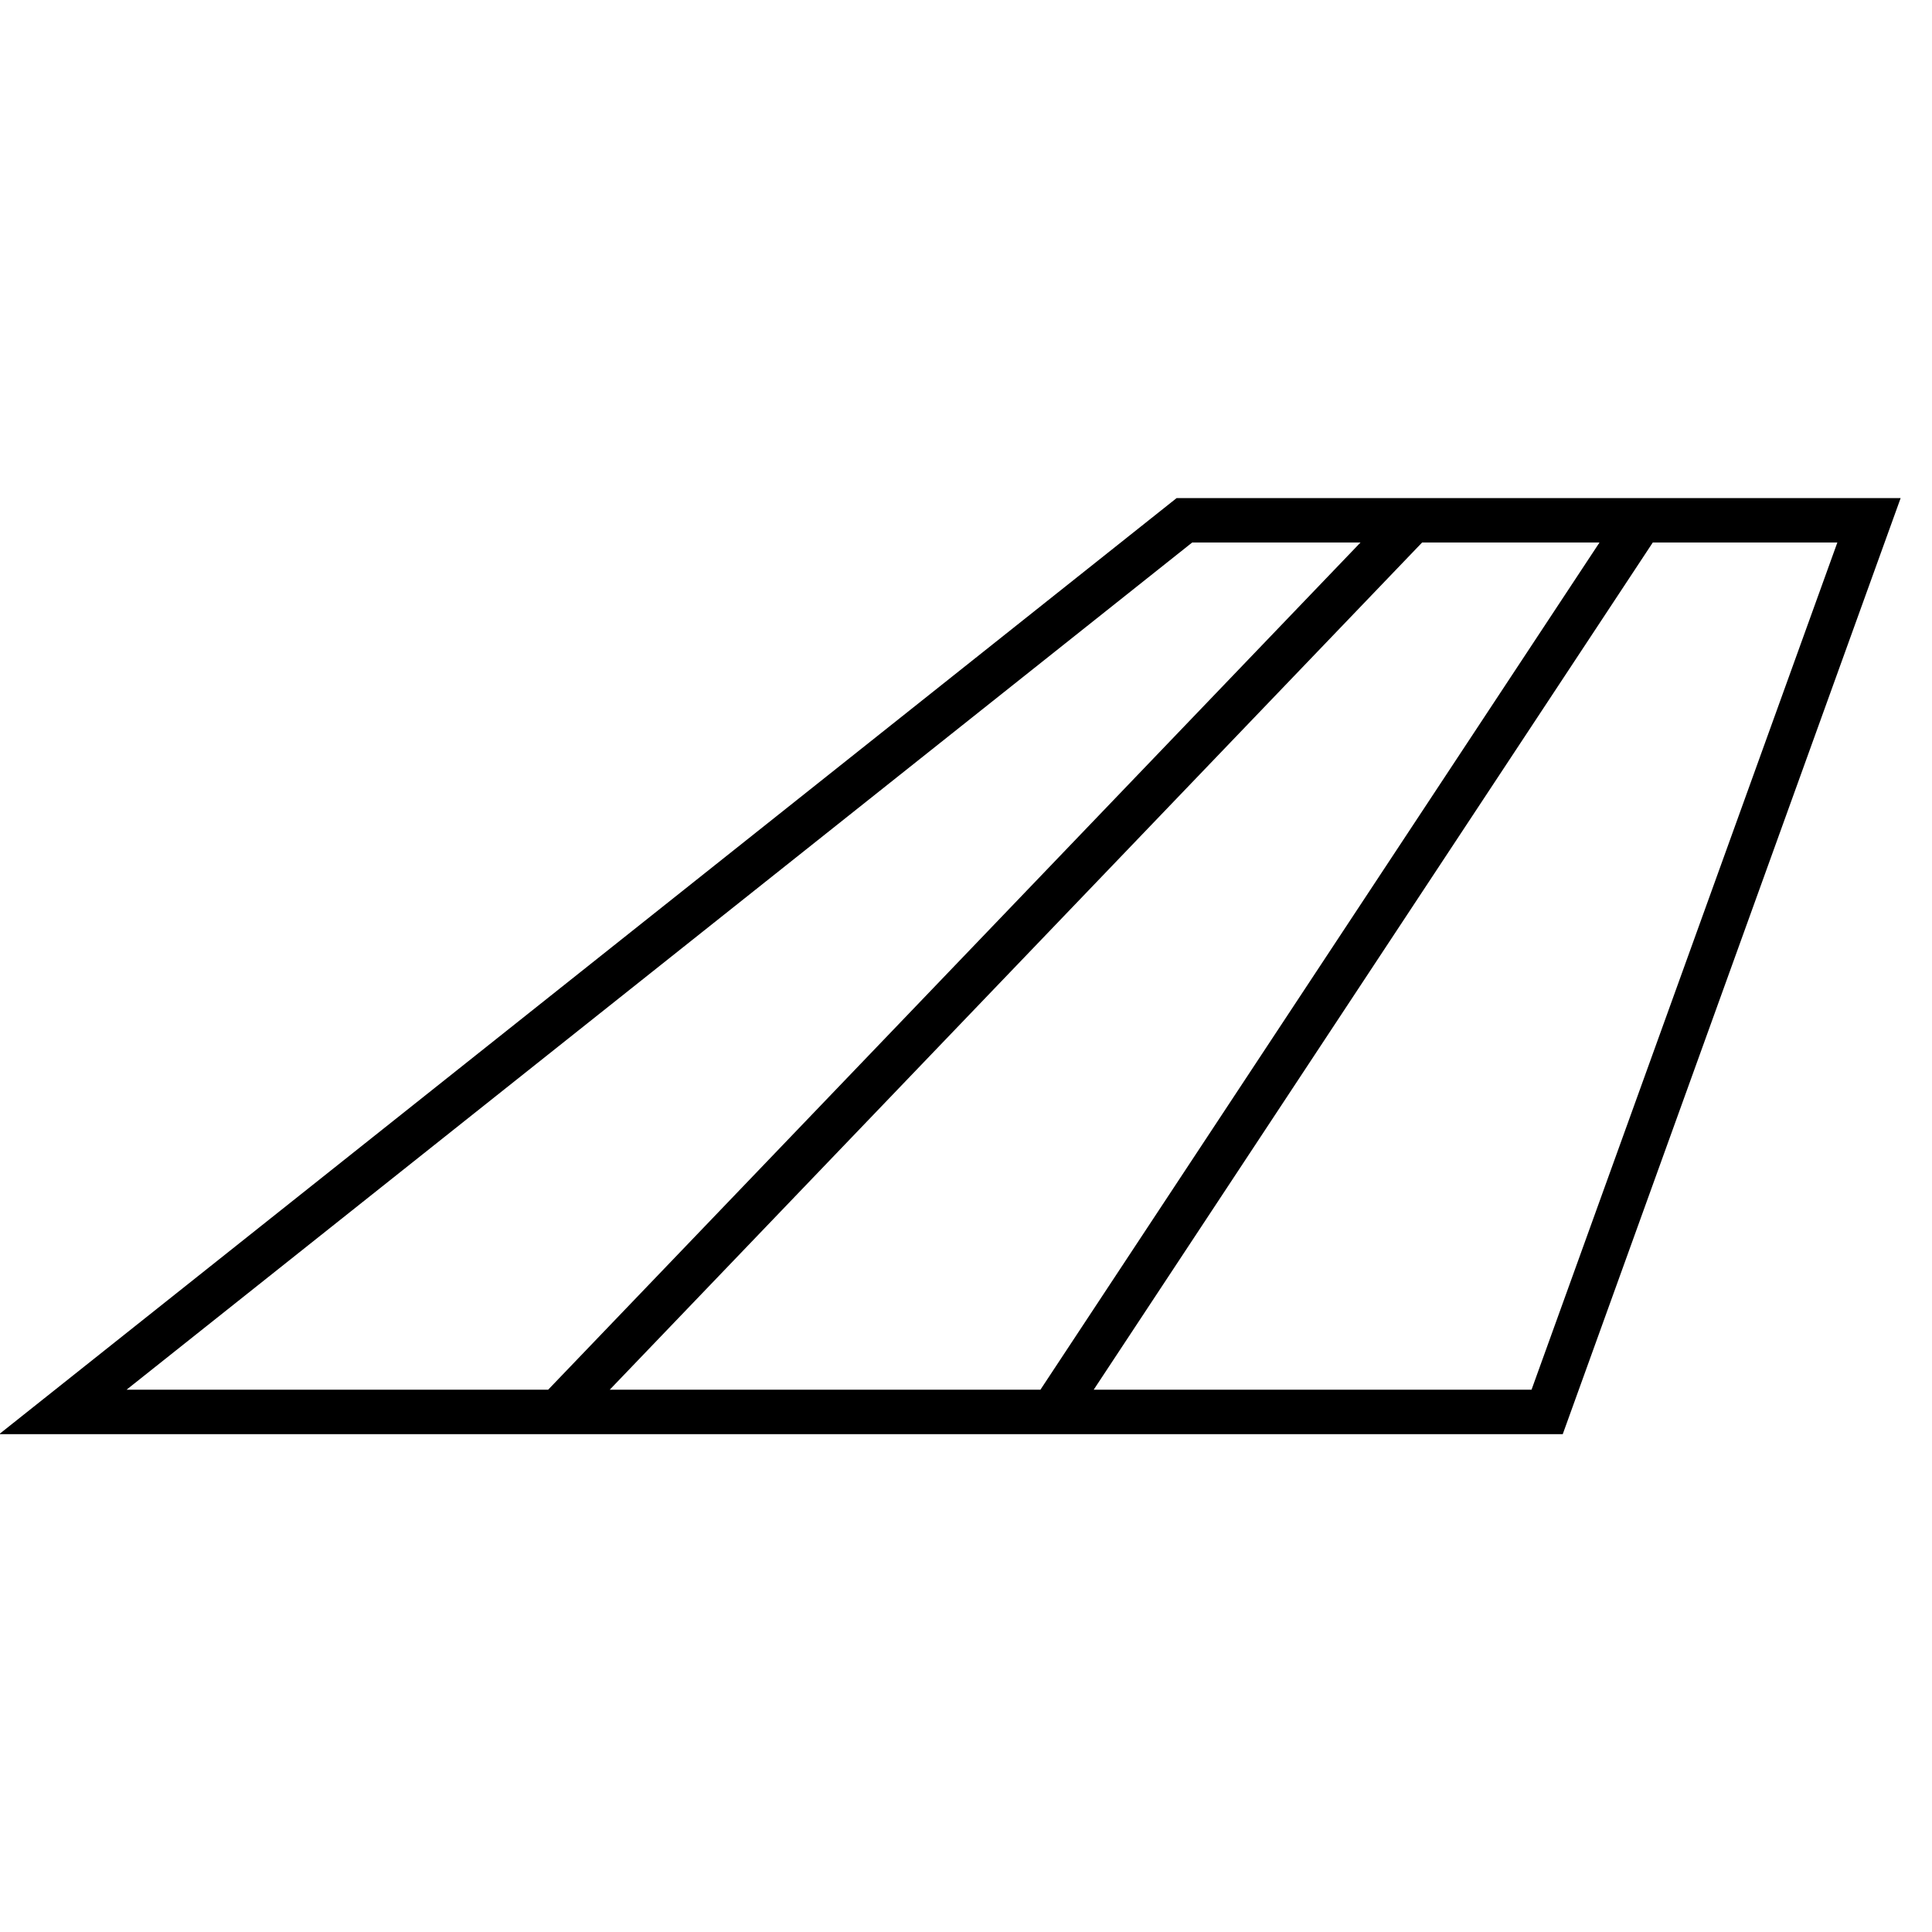 <?xml version="1.0" encoding="UTF-8" standalone="no"?>
<!-- Created with Inkscape (http://www.inkscape.org/) -->

<svg
   xmlns:dc="http://purl.org/dc/elements/1.1/"
   xmlns:cc="http://creativecommons.org/ns#"
   xmlns:rdf="http://www.w3.org/1999/02/22-rdf-syntax-ns#"
   xmlns:svg="http://www.w3.org/2000/svg"
   xmlns="http://www.w3.org/2000/svg"
   xmlns:sodipodi="http://sodipodi.sourceforge.net/DTD/sodipodi-0.dtd"
   xmlns:inkscape="http://www.inkscape.org/namespaces/inkscape"
   width="128"
   height="128"
   id="svg2"
   version="1.1"
   inkscape:version="0.48.4 r9939"
   sodipodi:docname="lane.svg">
  <sodipodi:namedview
     id="base"
     pagecolor="#ffffff"
     bordercolor="#666666"
     borderopacity="1.0"
     inkscape:pageopacity="0.0"
     inkscape:pageshadow="2"
     inkscape:zoom="1.979899"
     inkscape:cx="-56.059393"
     inkscape:cy="95.073624"
     inkscape:document-units="px"
     inkscape:current-layer="layer1"
     showgrid="false"
     inkscape:window-width="1918"
     inkscape:window-height="1198"
     inkscape:window-x="0"
     inkscape:window-y="0"
     inkscape:window-maximized="0" />
  <defs
     id="defs4">
    <inkscape:path-effect
       effect="envelope"
       id="path-effect3821"
       is_visible="true"
       yy="true"
       xx="false"
       bendpath1="m 77.599,959.526 45.977,0"
       bendpath2="m 102.255,938.614 0,79.986"
       bendpath3="m 3.297,1018.6 98.958,0"
       bendpath4="m 3.297,938.614 0,79.986"
       bendpath1-nodetypes="cc" />
    <inkscape:path-effect
       effect="envelope"
       id="path-effect3817"
       is_visible="true"
       yy="true"
       xx="false"
       bendpath1="m 42.786,936 65.321,0"
       bendpath2="m 108.107,936 0,105"
       bendpath3="m 15.107,1041 93,0"
       bendpath4="m 15.107,936 0,105"
       bendpath1-nodetypes="cc" />
    <inkscape:path-effect
       effect="construct_grid"
       id="path-effect3815"
       is_visible="true"
       nr_x="5"
       nr_y="5" />
    <inkscape:path-effect
       effect="vonkoch"
       id="path-effect3813"
       is_visible="true"
       ref_path="m 15.107,988.5 93,0"
       generator="m 15.107,1041 31,0 m 31,0 31,0"
       similar_only="false"
       nbgenerations="1"
       drawall="true"
       maxComplexity="1000" />
    <inkscape:path-effect
       effect="bend_path"
       id="path-effect3811"
       is_visible="true"
       bendpath="m 15.107,988.5 93,0"
       prop_scale="1.07"
       scale_y_rel="false"
       vertical="false" />
    <inkscape:path-effect
       effect="bend_path"
       id="path-effect3802"
       is_visible="true"
       bendpath="M 2,996.5 96.607,972.036"
       prop_scale="1.07"
       scale_y_rel="false"
       vertical="false"
       bendpath-nodetypes="cc" />
  </defs>
  <g
     inkscape:label="Layer 1"
     inkscape:groupmode="layer"
     id="layer1"
     transform="translate(0,-924.362)">
    <path
       id="rect3763"
       style="fill:none;fill-opacity:1;stroke:#000000;stroke-width:2.945;stroke-linecap:square;stroke-linejoin:miter;stroke-miterlimit:4;stroke-opacity:1;stroke-dasharray:none;stroke-dashoffset:0"
       d="m 69.723,1017.907 32.779,0 c 7.108,-19.691 14.216,-39.383 21.324,-59.074 l -15.118,0 c -12.995,19.691 -25.989,39.383 -38.984,59.074 z m -32.779,0 32.779,0 c 12.995,-19.691 25.989,-39.383 38.984,-59.074 l -15.118,0 C 74.707,978.524 55.825,998.216 36.944,1017.907 z m -32.779,0 32.779,0 c 18.881,-19.691 37.763,-39.383 56.644,-59.074 l -15.118,0 c -24.768,19.691 -49.536,39.383 -74.305,59.074 z"
       inkscape:path-effect="#path-effect3821"
       inkscape:original-d="m 69.268662,1018.6002 32.986068,0 0,-79.98597 -32.986068,0 z m -32.986072,0 32.986072,0 0,-79.98597 -32.986072,0 z m -32.9860709,0 32.9860709,0 0,-79.98597 -32.9860709,0 z"
       inkscape:connector-curvature="0" />
  </g>
</svg>
